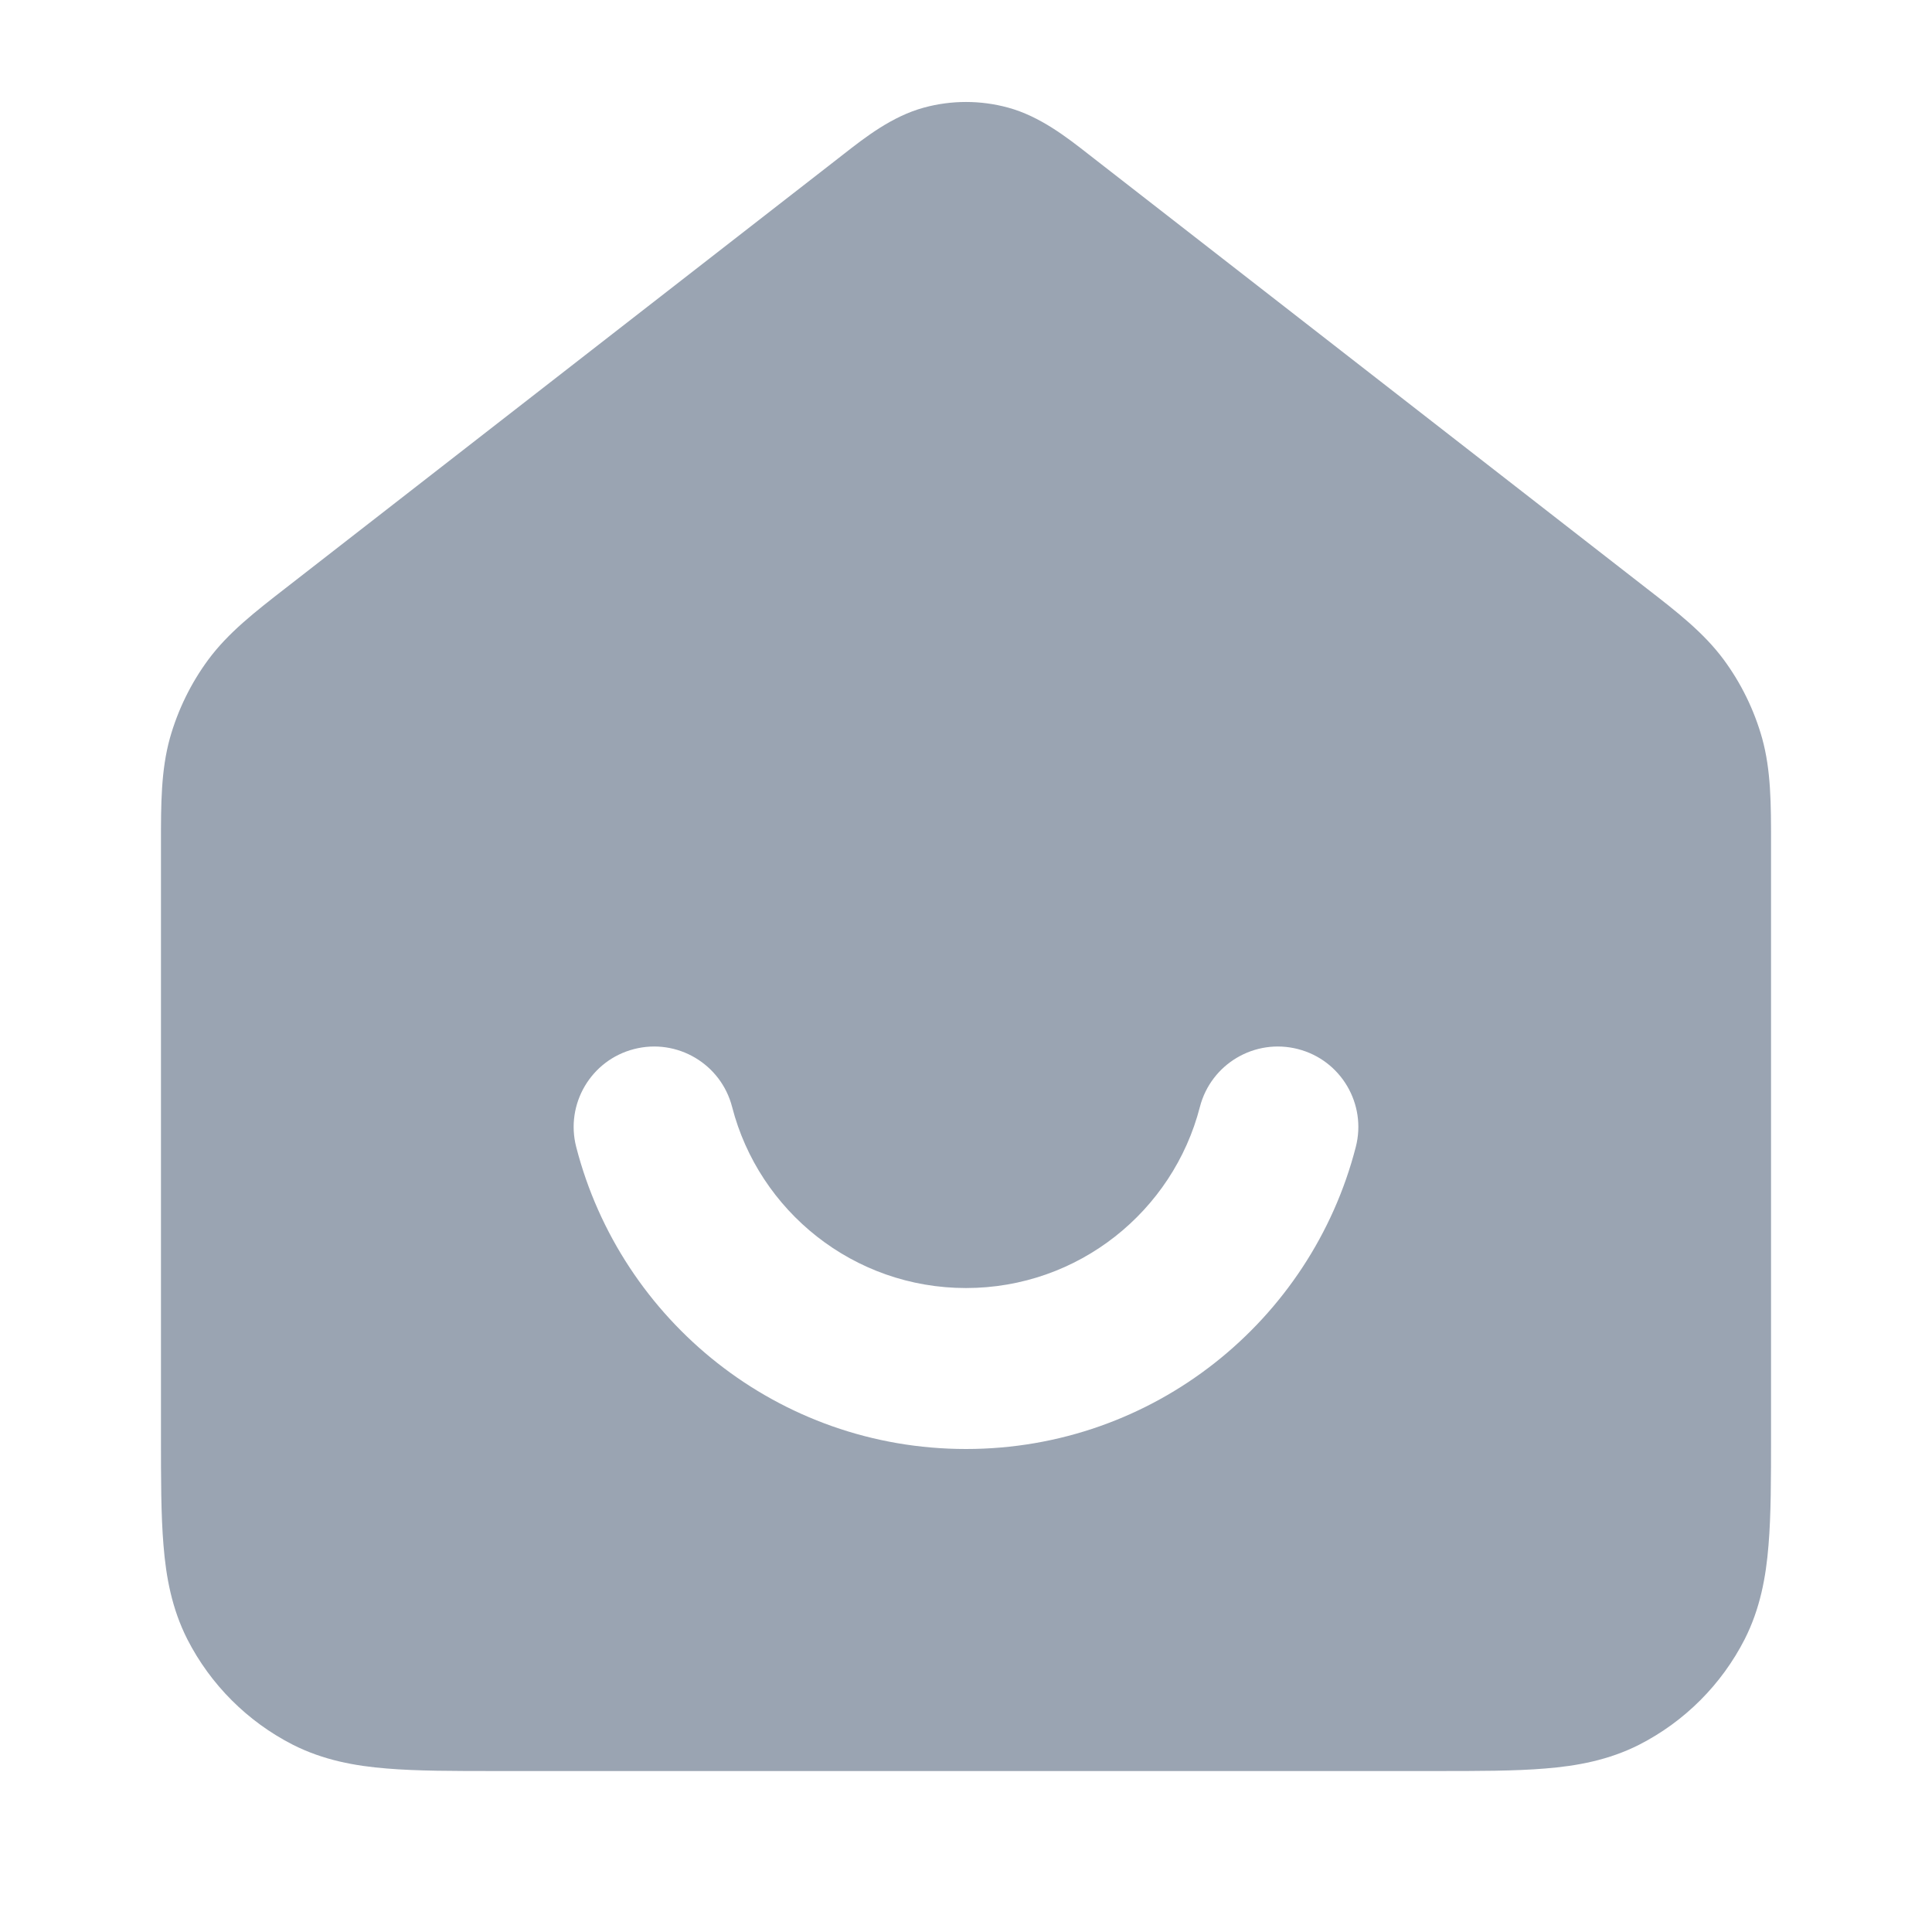 <svg width="16" height="16" viewBox="0 0 16 16" fill="none" xmlns="http://www.w3.org/2000/svg">
<path fill-rule="evenodd" clip-rule="evenodd" d="M8.348 0.891C8.12 0.829 7.88 0.829 7.652 0.891C7.387 0.963 7.164 1.138 6.986 1.277L6.936 1.316L2.362 4.873C2.111 5.068 1.89 5.24 1.725 5.463C1.581 5.658 1.473 5.879 1.407 6.113C1.333 6.38 1.333 6.66 1.333 6.978L1.333 11.892C1.333 12.244 1.333 12.547 1.354 12.797C1.375 13.06 1.423 13.322 1.551 13.575C1.743 13.951 2.049 14.257 2.425 14.449C2.678 14.577 2.94 14.625 3.203 14.646C3.453 14.667 3.756 14.667 4.108 14.667H11.892C12.244 14.667 12.547 14.667 12.797 14.646C13.06 14.625 13.322 14.577 13.575 14.449C13.951 14.257 14.257 13.951 14.449 13.575C14.577 13.322 14.625 13.06 14.646 12.797C14.667 12.547 14.667 12.244 14.667 11.892L14.667 6.978C14.667 6.66 14.667 6.38 14.593 6.113C14.527 5.879 14.419 5.658 14.275 5.463C14.11 5.24 13.889 5.068 13.637 4.873L9.064 1.316L9.014 1.277C8.836 1.138 8.613 0.963 8.348 0.891ZM6.063 9.167C5.971 8.811 5.608 8.596 5.251 8.688C4.895 8.779 4.68 9.143 4.772 9.499C5.142 10.937 6.446 12 8 12C9.554 12 10.858 10.937 11.228 9.499C11.32 9.143 11.105 8.779 10.749 8.688C10.392 8.596 10.029 8.811 9.937 9.167C9.715 10.03 8.931 10.667 8 10.667C7.069 10.667 6.285 10.03 6.063 9.167Z" fill="#9AA4B2"/>
</svg>
